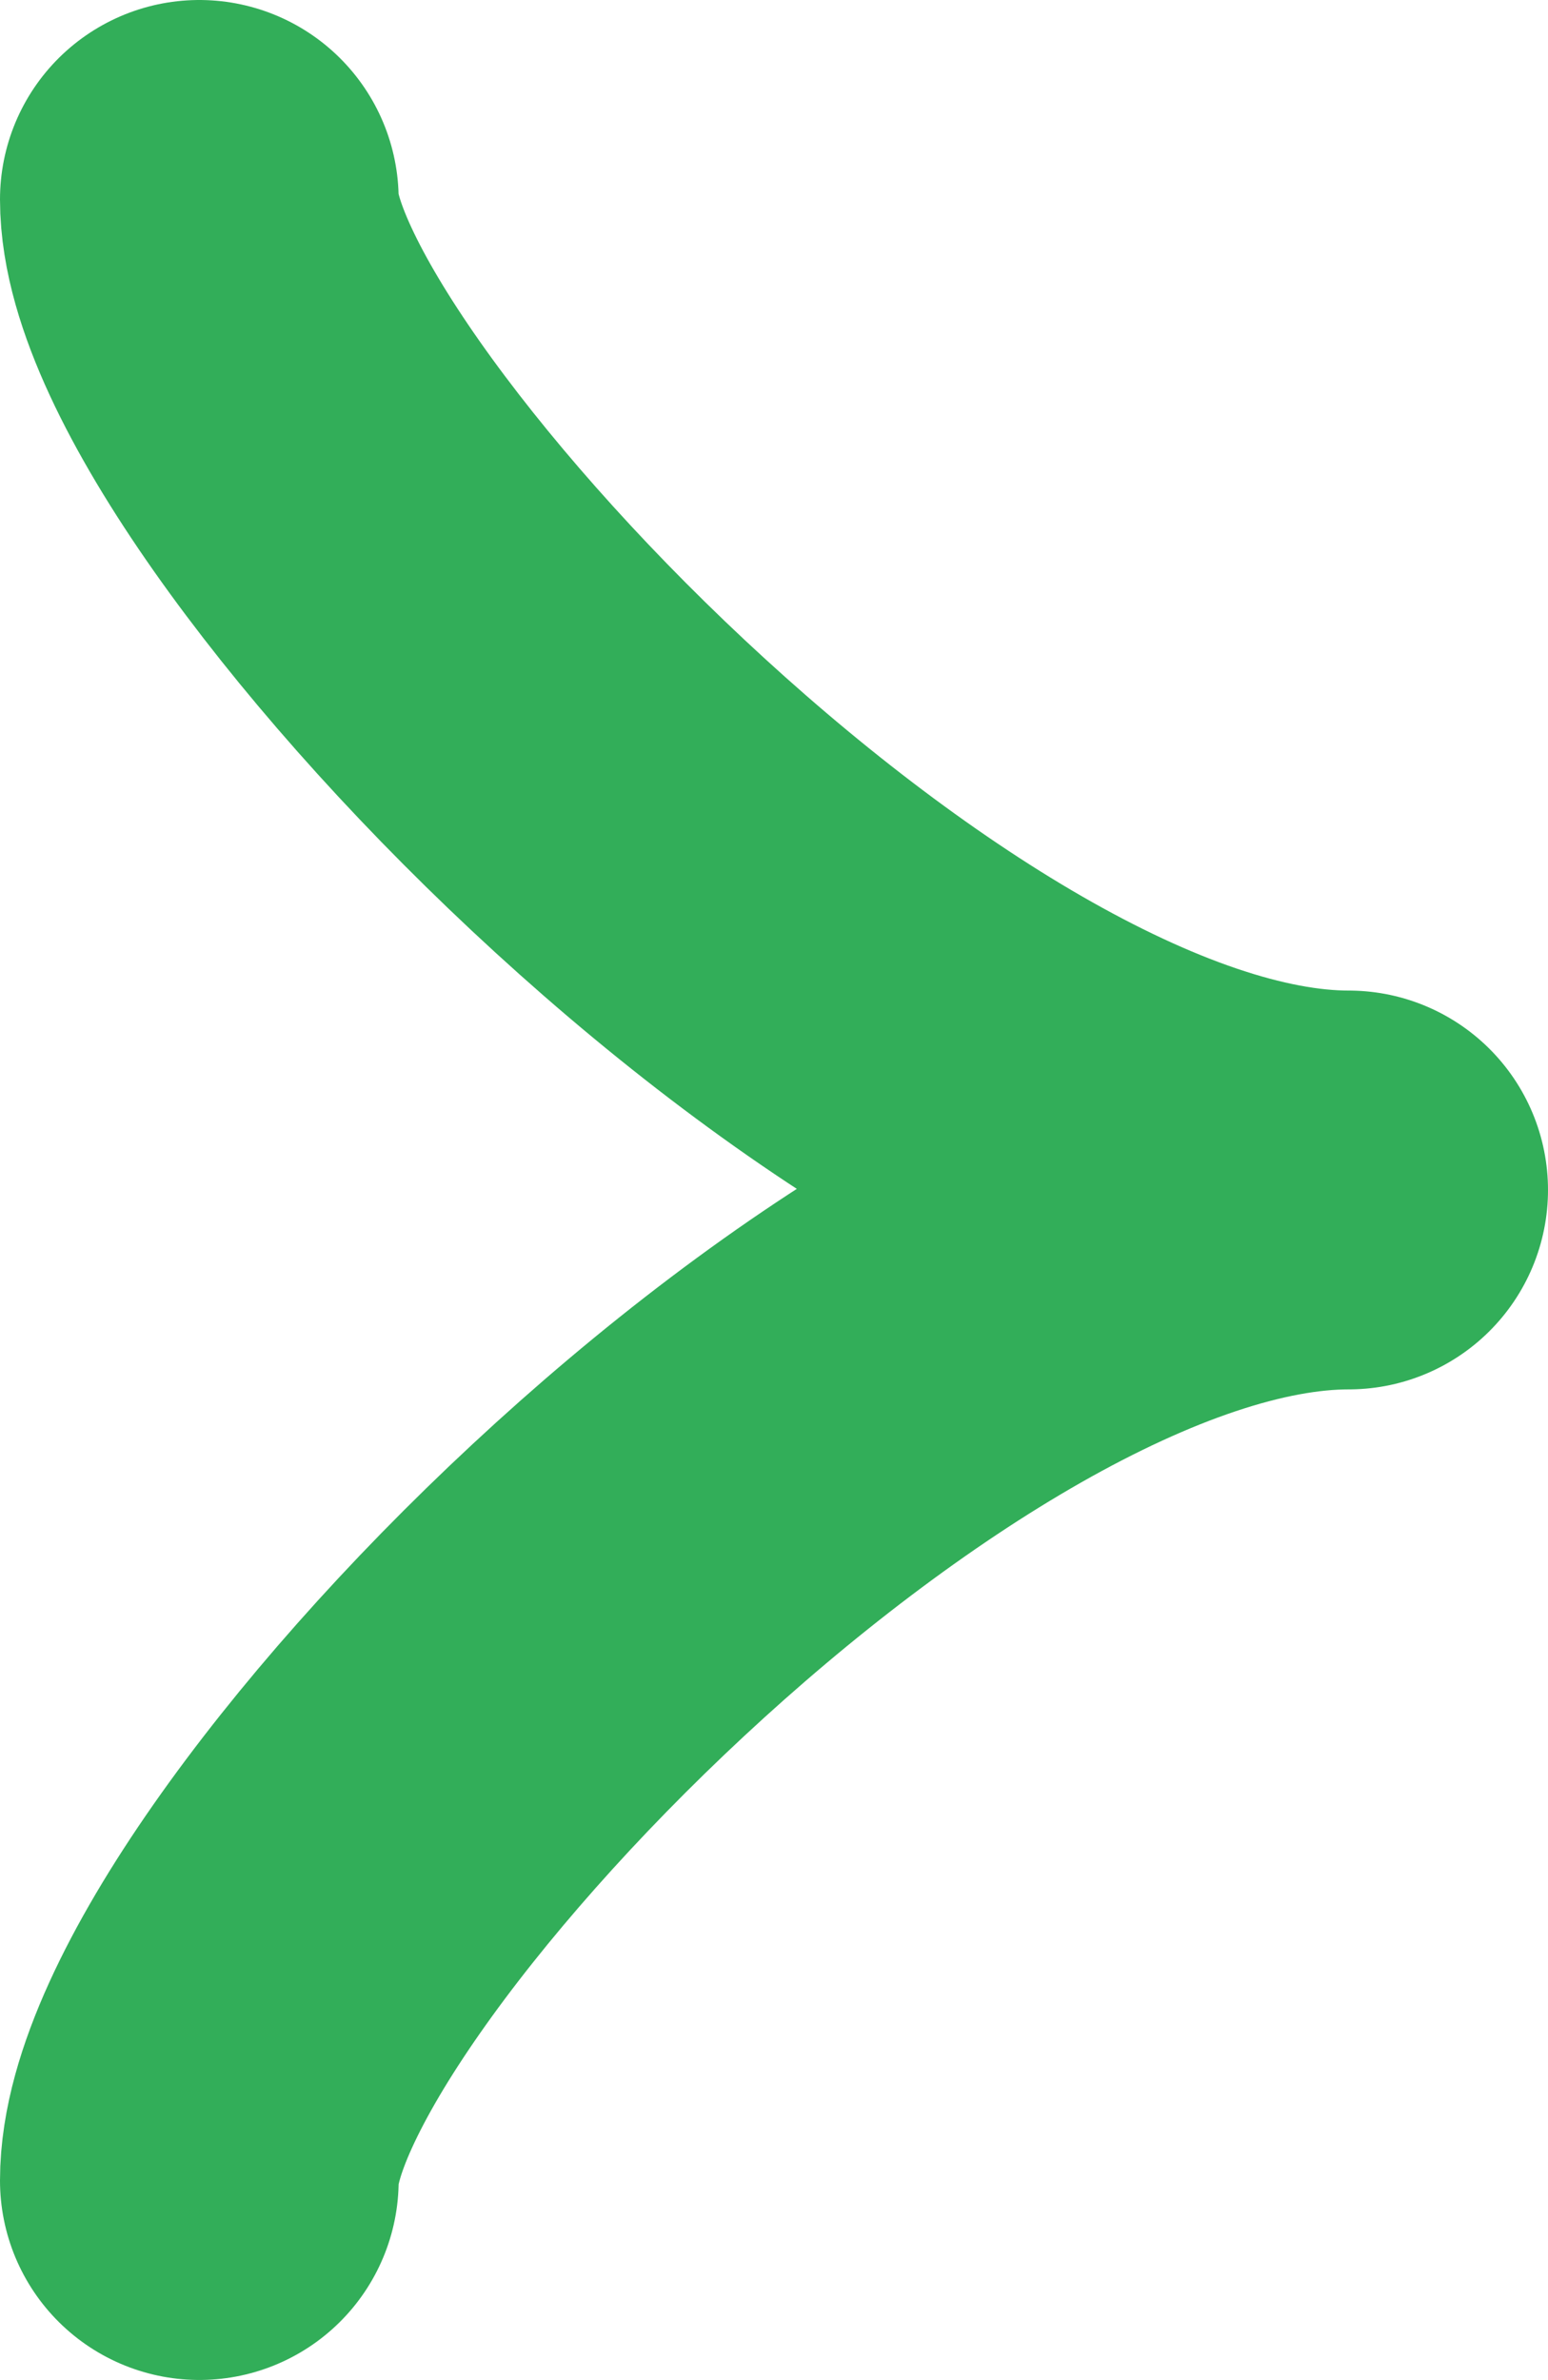 <svg xmlns="http://www.w3.org/2000/svg" width="6.213" height="9.548" viewBox="0 0 6.213 9.548">
  <path id="arrow_" data-name="arrow " d="M4.613,3.974m0,0C2.839,3.974,0,6.931,0,7.948M4.613,3.974C2.839,3.974,0,.97,0,0" transform="translate(0.8 0.8)" fill="none" stroke="#32ae59" stroke-linecap="round" stroke-linejoin="round" stroke-width="1.6"/>
</svg>
